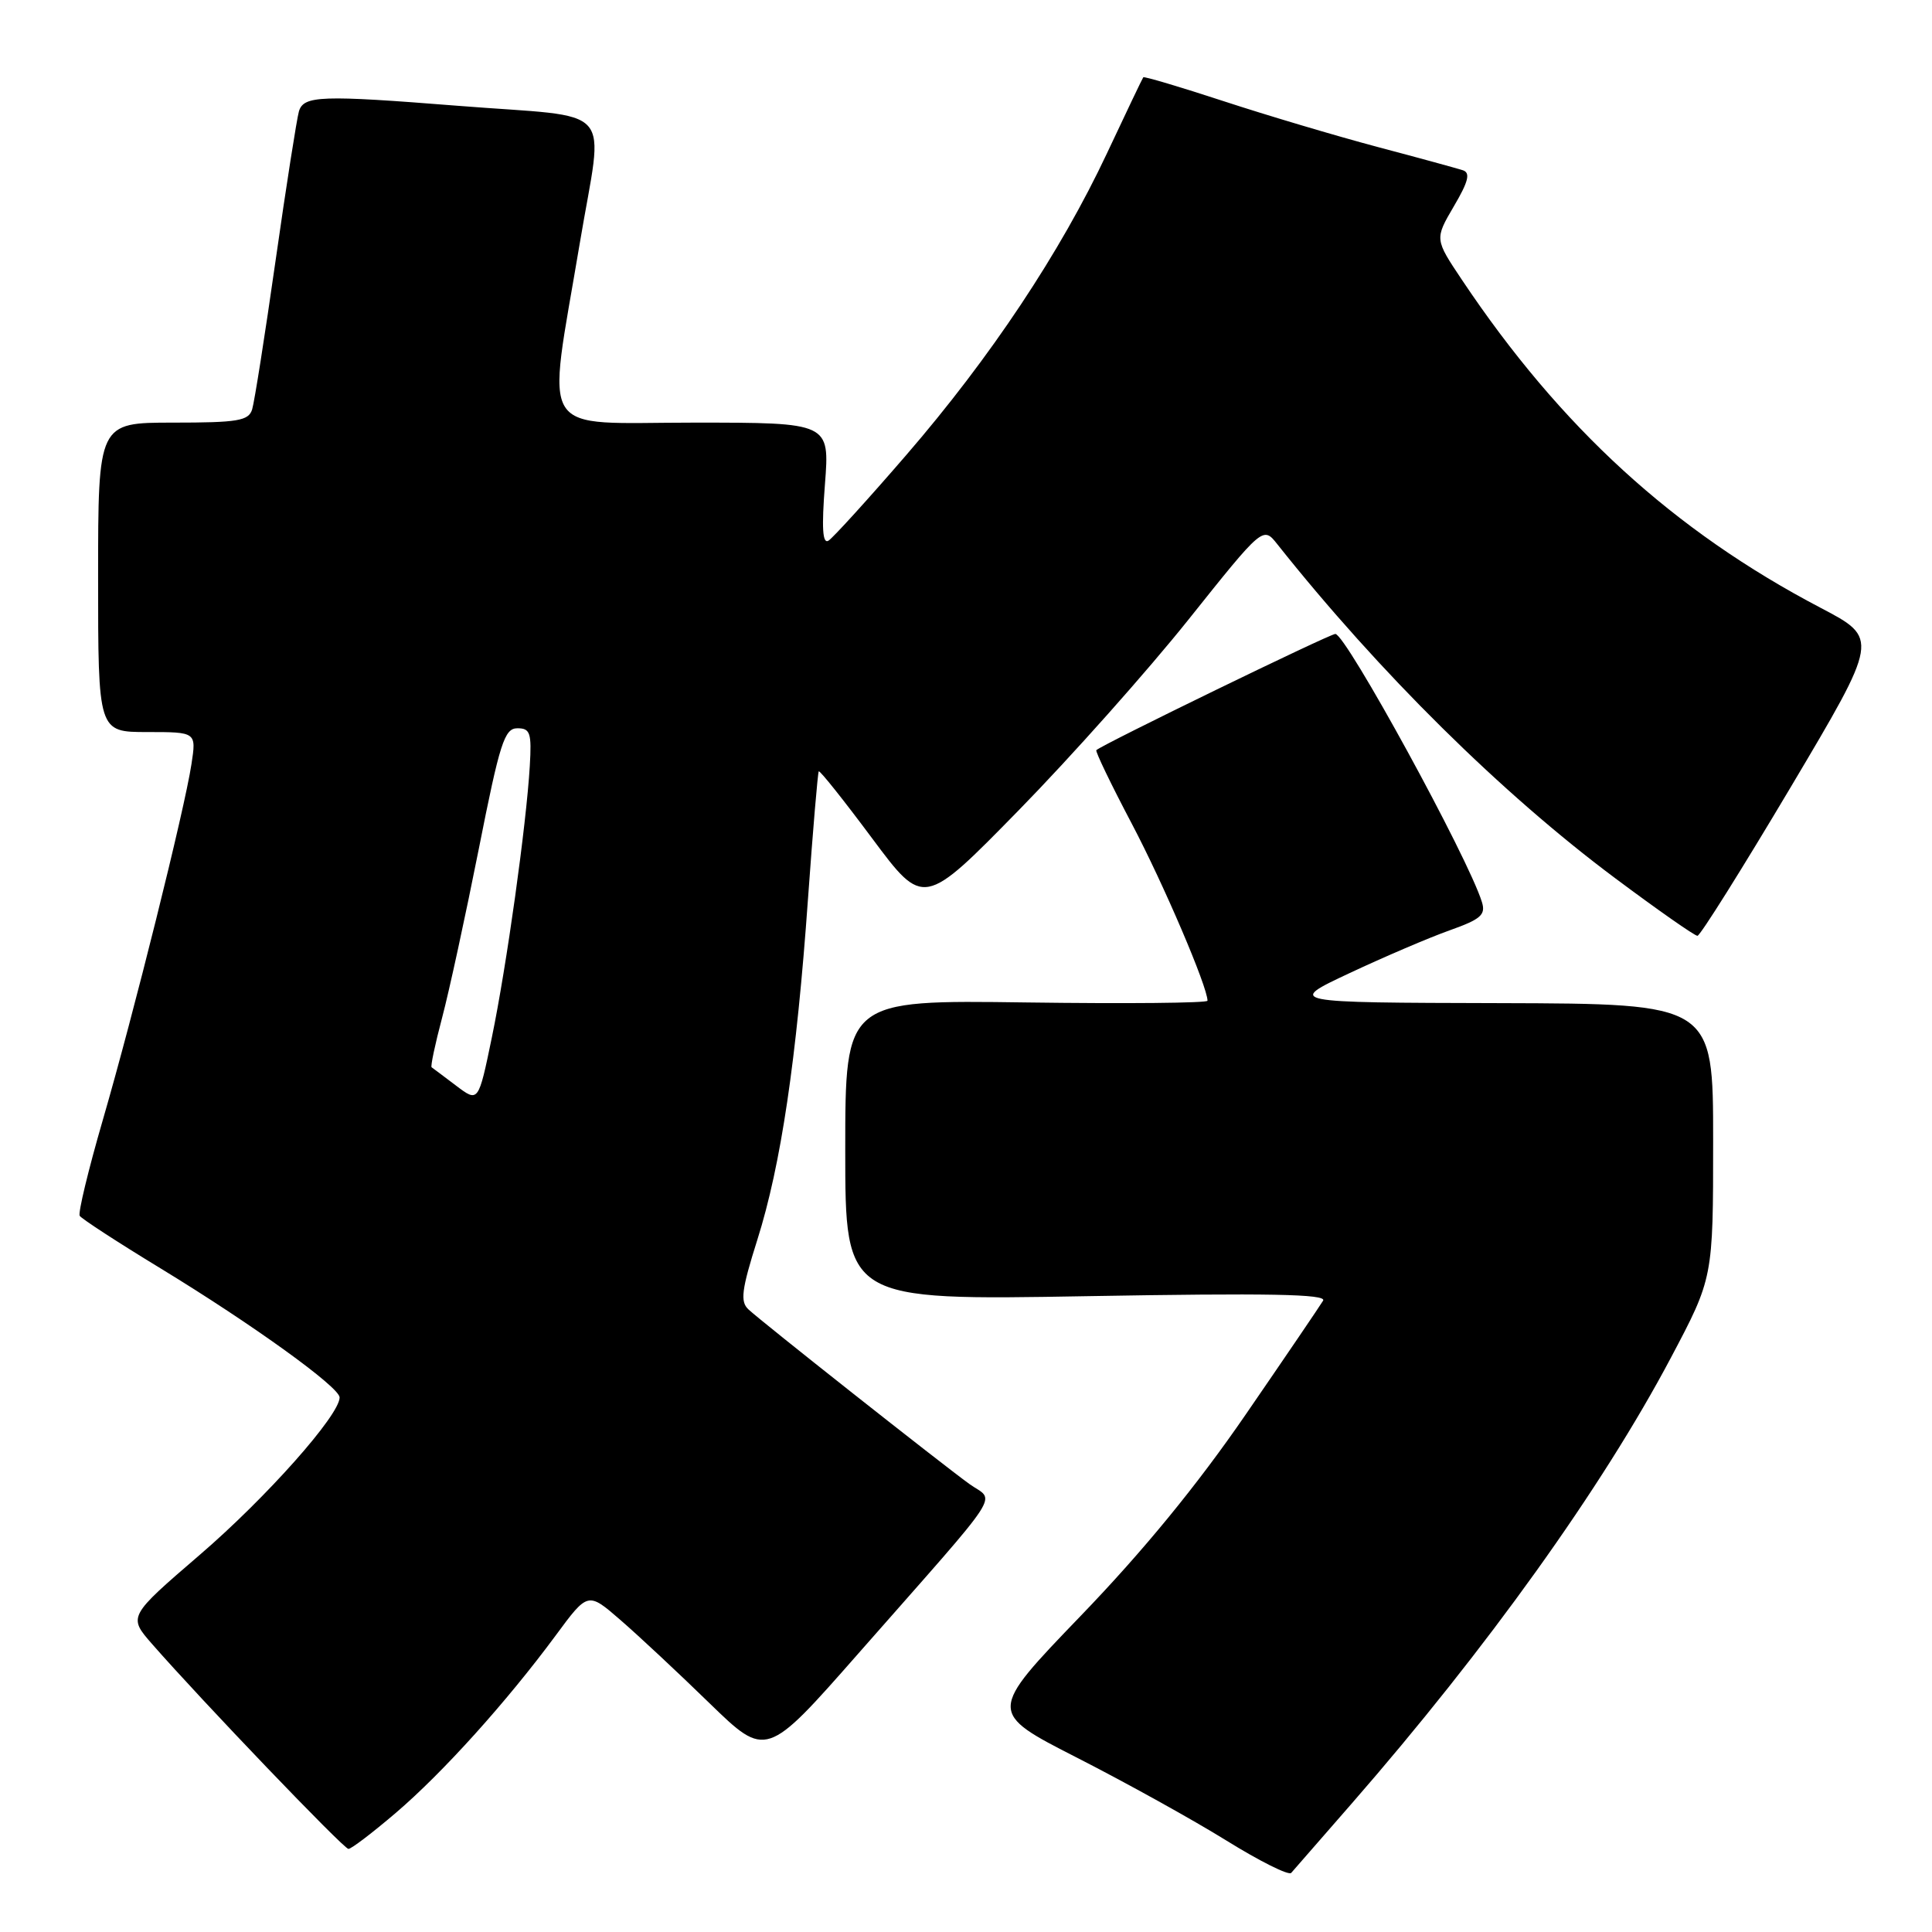 <?xml version="1.0" encoding="UTF-8" standalone="no"?>
<!DOCTYPE svg PUBLIC "-//W3C//DTD SVG 1.1//EN" "http://www.w3.org/Graphics/SVG/1.1/DTD/svg11.dtd" >
<svg xmlns="http://www.w3.org/2000/svg" xmlns:xlink="http://www.w3.org/1999/xlink" version="1.1" viewBox="0 0 256 256">
 <g >
 <path fill="currentColor"
d=" M 179.09 239.00 C 197.01 218.45 212.30 197.10 221.40 179.91 C 227.00 169.33 227.00 169.33 227.00 151.16 C 227.00 133.00 227.00 133.00 198.75 132.92 C 170.50 132.85 170.50 132.85 178.83 128.94 C 183.41 126.79 189.37 124.24 192.07 123.28 C 196.23 121.80 196.89 121.22 196.36 119.52 C 194.55 113.65 178.33 84.00 176.94 84.00 C 176.19 84.00 145.99 98.68 145.27 99.40 C 145.11 99.55 147.22 103.93 149.96 109.13 C 154.19 117.16 160.00 130.75 160.00 132.60 C 160.00 132.91 149.20 133.01 136.00 132.83 C 112.00 132.50 112.00 132.50 112.00 152.40 C 112.00 172.31 112.00 172.31 144.00 171.75 C 168.07 171.33 175.83 171.47 175.32 172.34 C 174.94 172.98 170.33 179.77 165.07 187.42 C 158.62 196.81 151.49 205.51 143.20 214.11 C 130.91 226.88 130.91 226.88 142.70 232.90 C 149.19 236.21 158.10 241.15 162.50 243.88 C 166.90 246.61 170.76 248.54 171.09 248.17 C 171.41 247.80 175.01 243.68 179.09 239.00 Z  M 52.44 240.22 C 58.65 234.92 67.12 225.52 73.63 216.71 C 77.90 210.92 77.90 210.92 82.20 214.65 C 84.57 216.70 89.88 221.66 94.01 225.68 C 101.53 232.98 101.53 232.98 113.75 219.08 C 133.51 196.62 131.88 199.11 128.44 196.63 C 124.71 193.93 100.94 175.16 99.17 173.50 C 98.06 172.47 98.26 170.90 100.35 164.28 C 103.48 154.38 105.55 140.43 107.07 119.00 C 107.72 109.92 108.36 102.37 108.49 102.21 C 108.63 102.05 111.81 106.04 115.56 111.08 C 122.38 120.24 122.38 120.24 134.98 107.37 C 141.91 100.29 152.03 88.92 157.47 82.11 C 167.36 69.72 167.36 69.72 169.25 72.11 C 182.77 89.13 198.99 105.16 214.05 116.39 C 219.66 120.58 224.55 124.00 224.92 124.00 C 225.28 124.00 230.84 115.13 237.28 104.30 C 248.98 84.60 248.98 84.60 241.24 80.54 C 221.75 70.32 206.80 56.65 193.72 37.09 C 190.10 31.68 190.10 31.68 192.64 27.34 C 194.58 24.05 194.86 22.90 193.84 22.56 C 193.10 22.32 188.01 20.92 182.52 19.47 C 177.04 18.01 167.85 15.28 162.12 13.40 C 156.38 11.52 151.60 10.10 151.49 10.24 C 151.38 10.38 149.21 14.92 146.68 20.31 C 140.51 33.44 131.25 47.37 120.08 60.30 C 115.02 66.16 110.38 71.26 109.78 71.64 C 108.99 72.12 108.86 69.98 109.31 64.16 C 109.94 56.00 109.94 56.00 91.97 56.00 C 70.93 56.00 72.45 58.38 76.82 32.25 C 79.97 13.41 82.00 15.71 60.70 14.02 C 42.54 12.58 40.24 12.66 39.61 14.75 C 39.33 15.71 37.93 24.60 36.52 34.50 C 35.11 44.40 33.71 53.29 33.41 54.25 C 32.94 55.76 31.52 56.00 22.93 56.00 C 13.00 56.00 13.00 56.00 13.00 76.50 C 13.00 97.00 13.00 97.00 19.51 97.00 C 26.02 97.00 26.02 97.00 25.37 101.25 C 24.45 107.31 17.70 134.38 13.61 148.45 C 11.70 155.03 10.33 160.72 10.56 161.10 C 10.80 161.49 15.61 164.62 21.25 168.05 C 33.49 175.51 45.00 183.81 45.00 185.17 C 45.00 187.51 35.30 198.43 26.51 205.99 C 16.97 214.20 16.97 214.20 20.16 217.85 C 26.76 225.39 45.53 244.98 46.17 244.99 C 46.54 245.00 49.36 242.85 52.44 240.22 Z  M 60.44 143.86 C 58.82 142.63 57.36 141.54 57.19 141.42 C 57.03 141.31 57.65 138.36 58.58 134.86 C 59.51 131.36 61.69 121.30 63.44 112.50 C 66.23 98.41 66.84 96.50 68.56 96.50 C 70.26 96.50 70.46 97.11 70.20 101.50 C 69.74 109.32 67.13 128.00 65.17 137.48 C 63.39 146.09 63.39 146.09 60.44 143.86 Z "/>
</g>
</svg>
